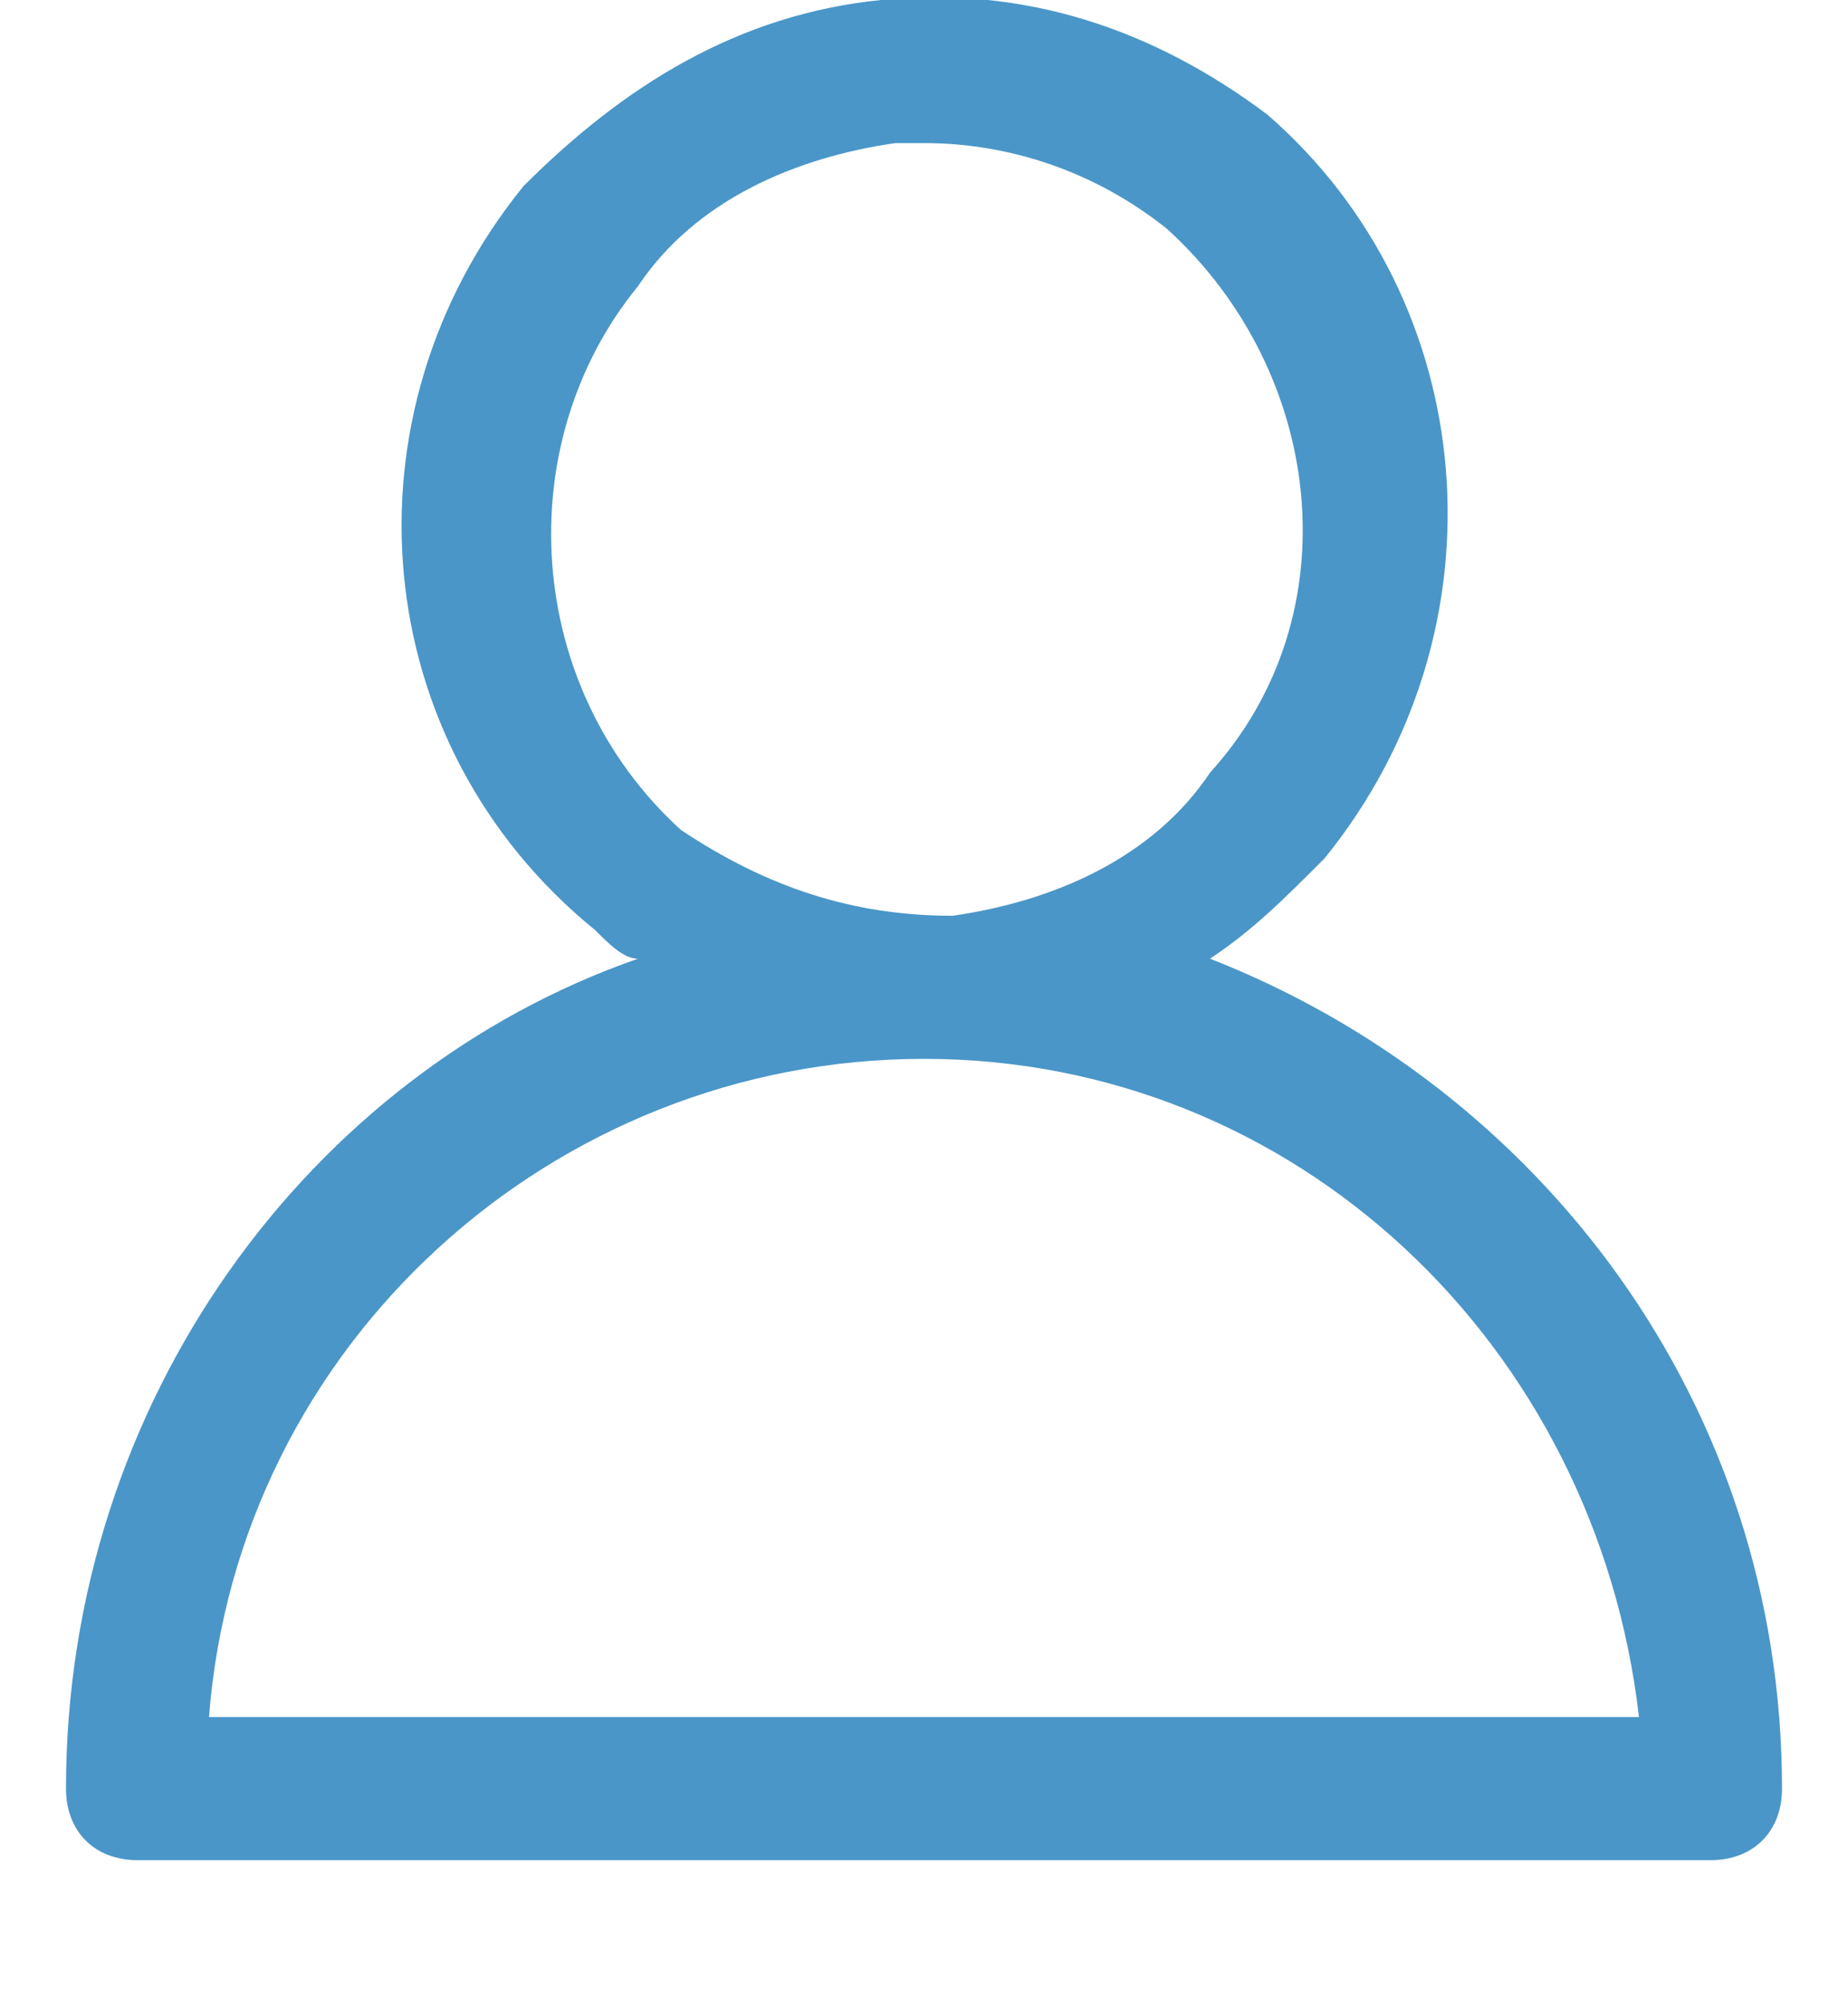 <svg xmlns="http://www.w3.org/2000/svg" width="12" height="13" viewBox="0 0 12 14"><path fill="#4A96C8" d="M8 6.7c.3-.2.5-.4.8-.7 1.3-1.6 1.1-3.9-.4-5.2C7.6.2 6.7-.1 5.7 0c-1 .1-1.8.6-2.5 1.3-1.3 1.6-1.1 3.9.5 5.2.1.1.2.2.3.2-2.3.8-4 3.1-4 5.8 0 .3.2.5.5.5h11c.3 0 .5-.2.5-.5 0-2.7-1.7-4.9-4-5.8zM4 2c.4-.6 1.1-.9 1.8-1H6c.6 0 1.2.2 1.7.6 1.1 1 1.3 2.7.3 3.8-.4.6-1.1.9-1.8 1-.7 0-1.3-.2-1.9-.6C3.2 4.8 3.1 3.1 4 2zM1 12c.2-2.6 2.4-4.6 5-4.6s4.7 2 5 4.6H1z"/></svg>